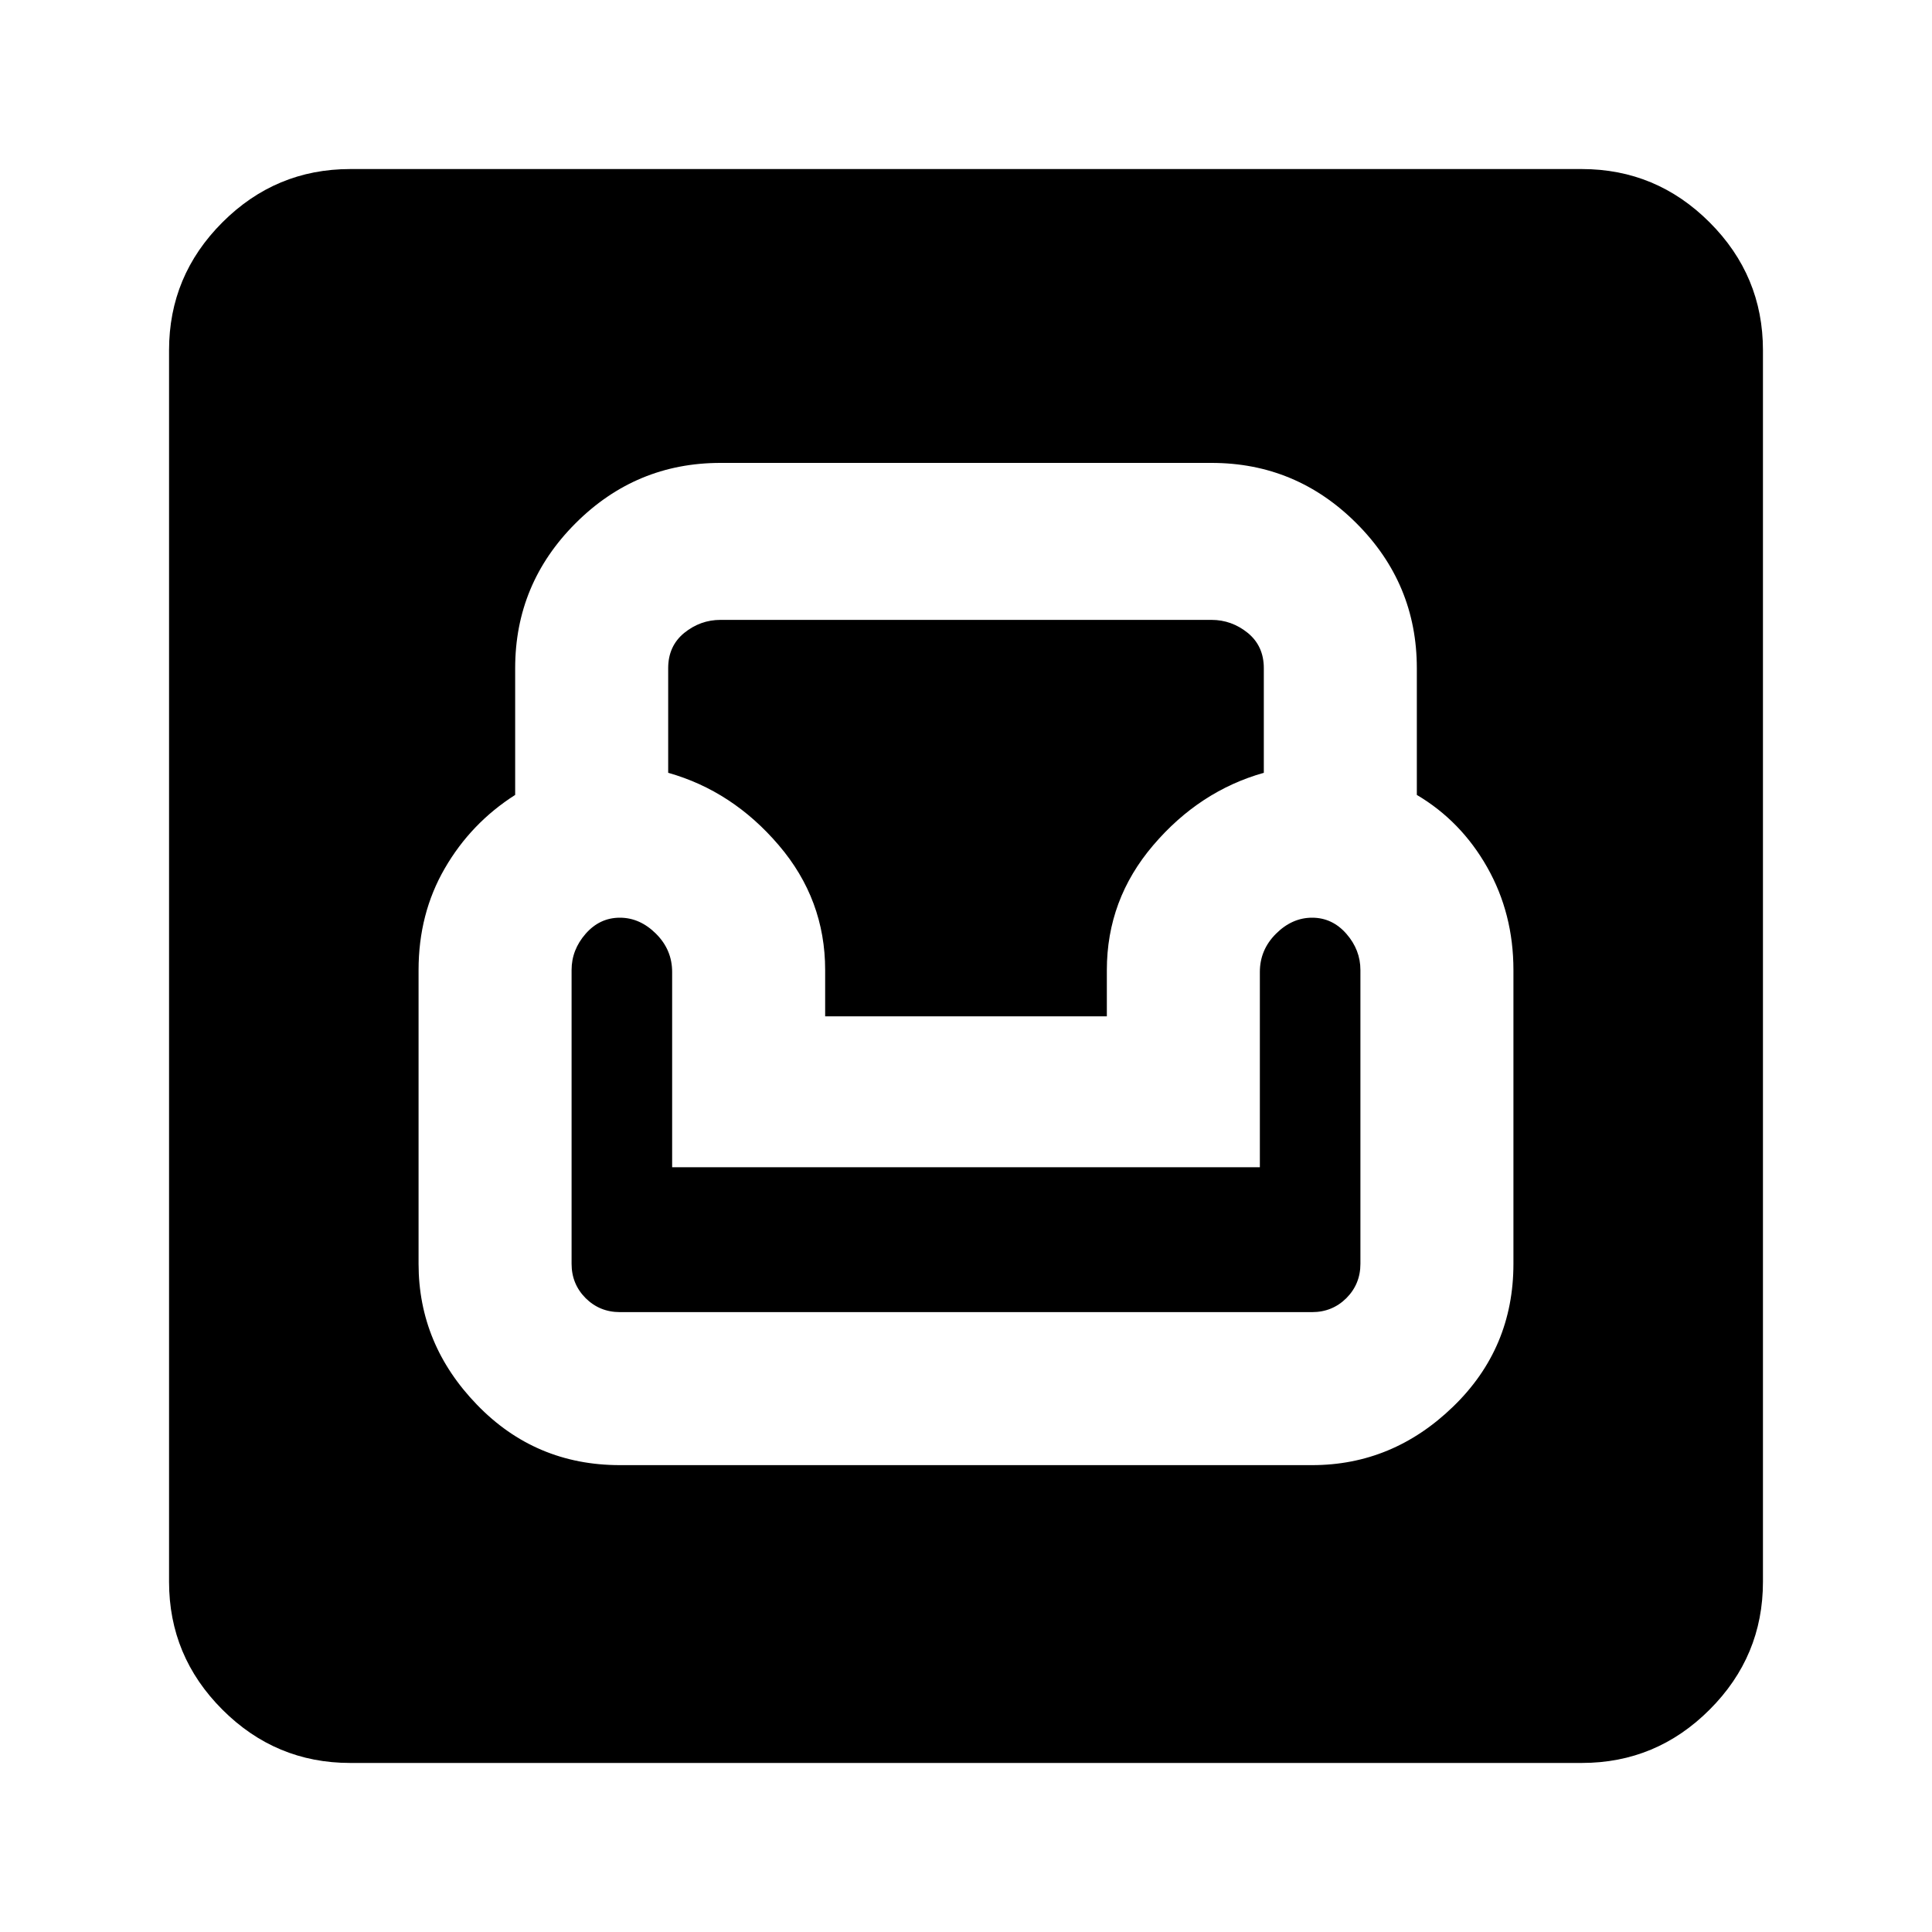 <svg xmlns="http://www.w3.org/2000/svg" height="20" width="20"><path d="M3.625 18.25q-.771 0-1.323-.552-.552-.552-.552-1.323V3.625q0-.771.552-1.323.552-.552 1.323-.552h12.75q.771 0 1.323.552.552.552.552 1.323v12.75q0 .771-.552 1.323-.552.552-1.323.552Zm2.792-3.083h7.166q.834 0 1.459-.605.625-.604.625-1.479v-3.041q0-.584-.271-1.063t-.729-.75V6.917q0-.875-.625-1.5t-1.5-.625H7.458q-.875 0-1.5.625t-.625 1.5v1.312q-.458.292-.729.761-.271.468-.271 1.052v3.041q0 .834.605 1.459.604.625 1.479.625Zm0-1.584q-.209 0-.355-.145-.145-.146-.145-.355v-3.041q0-.209.145-.375.146-.167.355-.167.208 0 .375.167.166.166.166.395v2.021h6.084v-2.021q0-.229.166-.395.167-.167.375-.167.209 0 .355.167.145.166.145.375v3.041q0 .209-.145.355-.146.145-.355.145Zm2.125-3.062v-.479q0-.73-.48-1.292-.479-.562-1.145-.75V6.917q0-.229.166-.365.167-.135.375-.135h5.084q.208 0 .375.135.166.136.166.365V8q-.666.188-1.145.75-.48.562-.48 1.292v.479Z"/></svg>